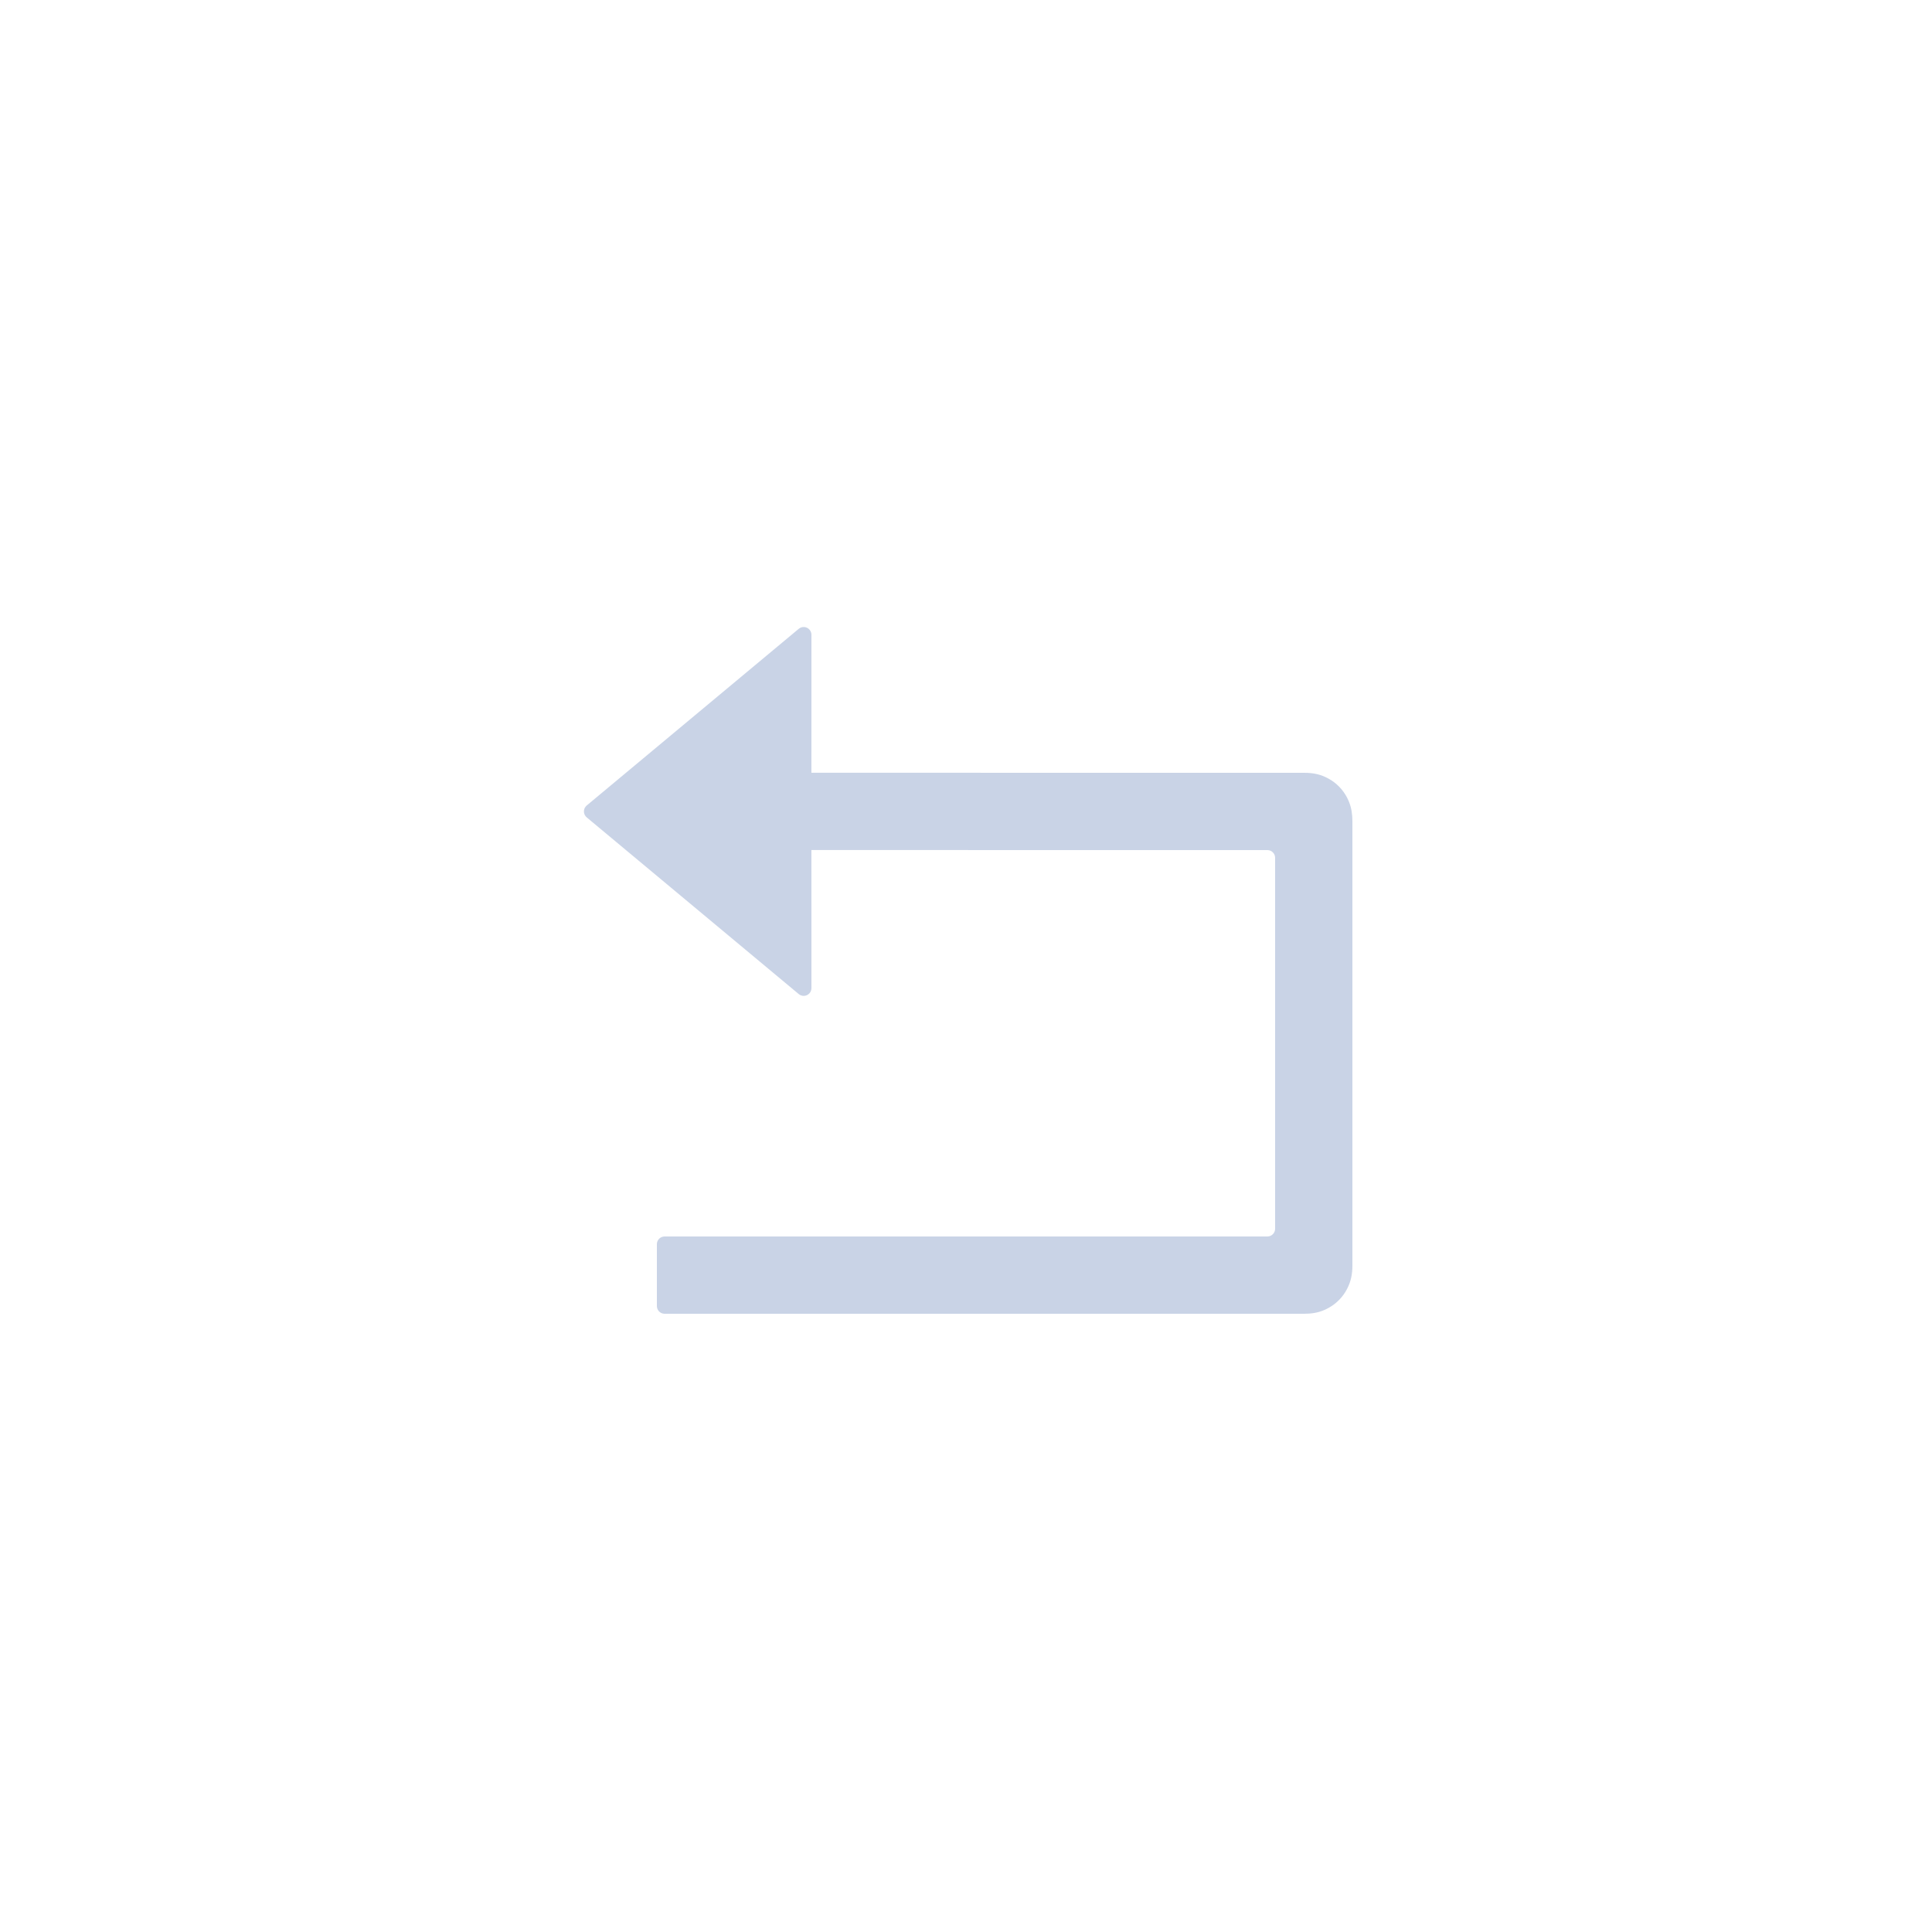 <?xml version="1.0" encoding="UTF-8"?>
<svg width="50px" height="50px" viewBox="0 0 50 50" version="1.1" xmlns="http://www.w3.org/2000/svg" xmlns:xlink="http://www.w3.org/1999/xlink">
    <title>编组 8</title>
    <g id="影像处理-分割" stroke="none" stroke-width="1" fill="none" fill-rule="evenodd">
        <g id="画板" transform="translate(-262, -322)">
            <g id="编组-8" transform="translate(262, 322)">
                <rect id="矩形备份-16" x="0" y="0" width="50" height="50" rx="4"></rect>
                <g id="icon/shoudongpeizhun" transform="translate(15.112, 16.227)" fill="#C9D3E6">
                    <path d="M5.888,9.346 C5.888,9.456 5.798,9.546 5.688,9.546 C5.641,9.546 5.596,9.53 5.56,9.5 L0.072,4.927 C-0.013,4.856 -0.024,4.73 0.046,4.645 C0.054,4.636 0.063,4.627 0.072,4.619 L5.56,0.046 C5.644,-0.024 5.771,-0.013 5.841,0.072 C5.871,0.108 5.888,0.153 5.888,0.2 L5.887,3.772 L18.64,3.773 C18.874,3.773 19.069,3.812 19.272,3.925 C19.478,4.038 19.643,4.209 19.75,4.416 C19.832,4.575 19.871,4.726 19.883,4.897 L19.888,5.029 L19.888,16.517 C19.888,16.745 19.853,16.932 19.75,17.13 C19.643,17.337 19.478,17.508 19.272,17.621 C19.11,17.712 18.952,17.754 18.776,17.768 L18.64,17.773 L2.088,17.773 C1.977,17.773 1.888,17.683 1.888,17.573 L1.888,15.973 C1.888,15.863 1.977,15.773 2.088,15.773 L17.688,15.773 C17.798,15.773 17.888,15.683 17.888,15.573 L17.888,5.973 C17.888,5.863 17.798,5.773 17.688,5.773 L5.887,5.772 L5.888,9.346 Z" id="形状结合"></path>
                </g>
            </g>
        </g>
    </g>
</svg>